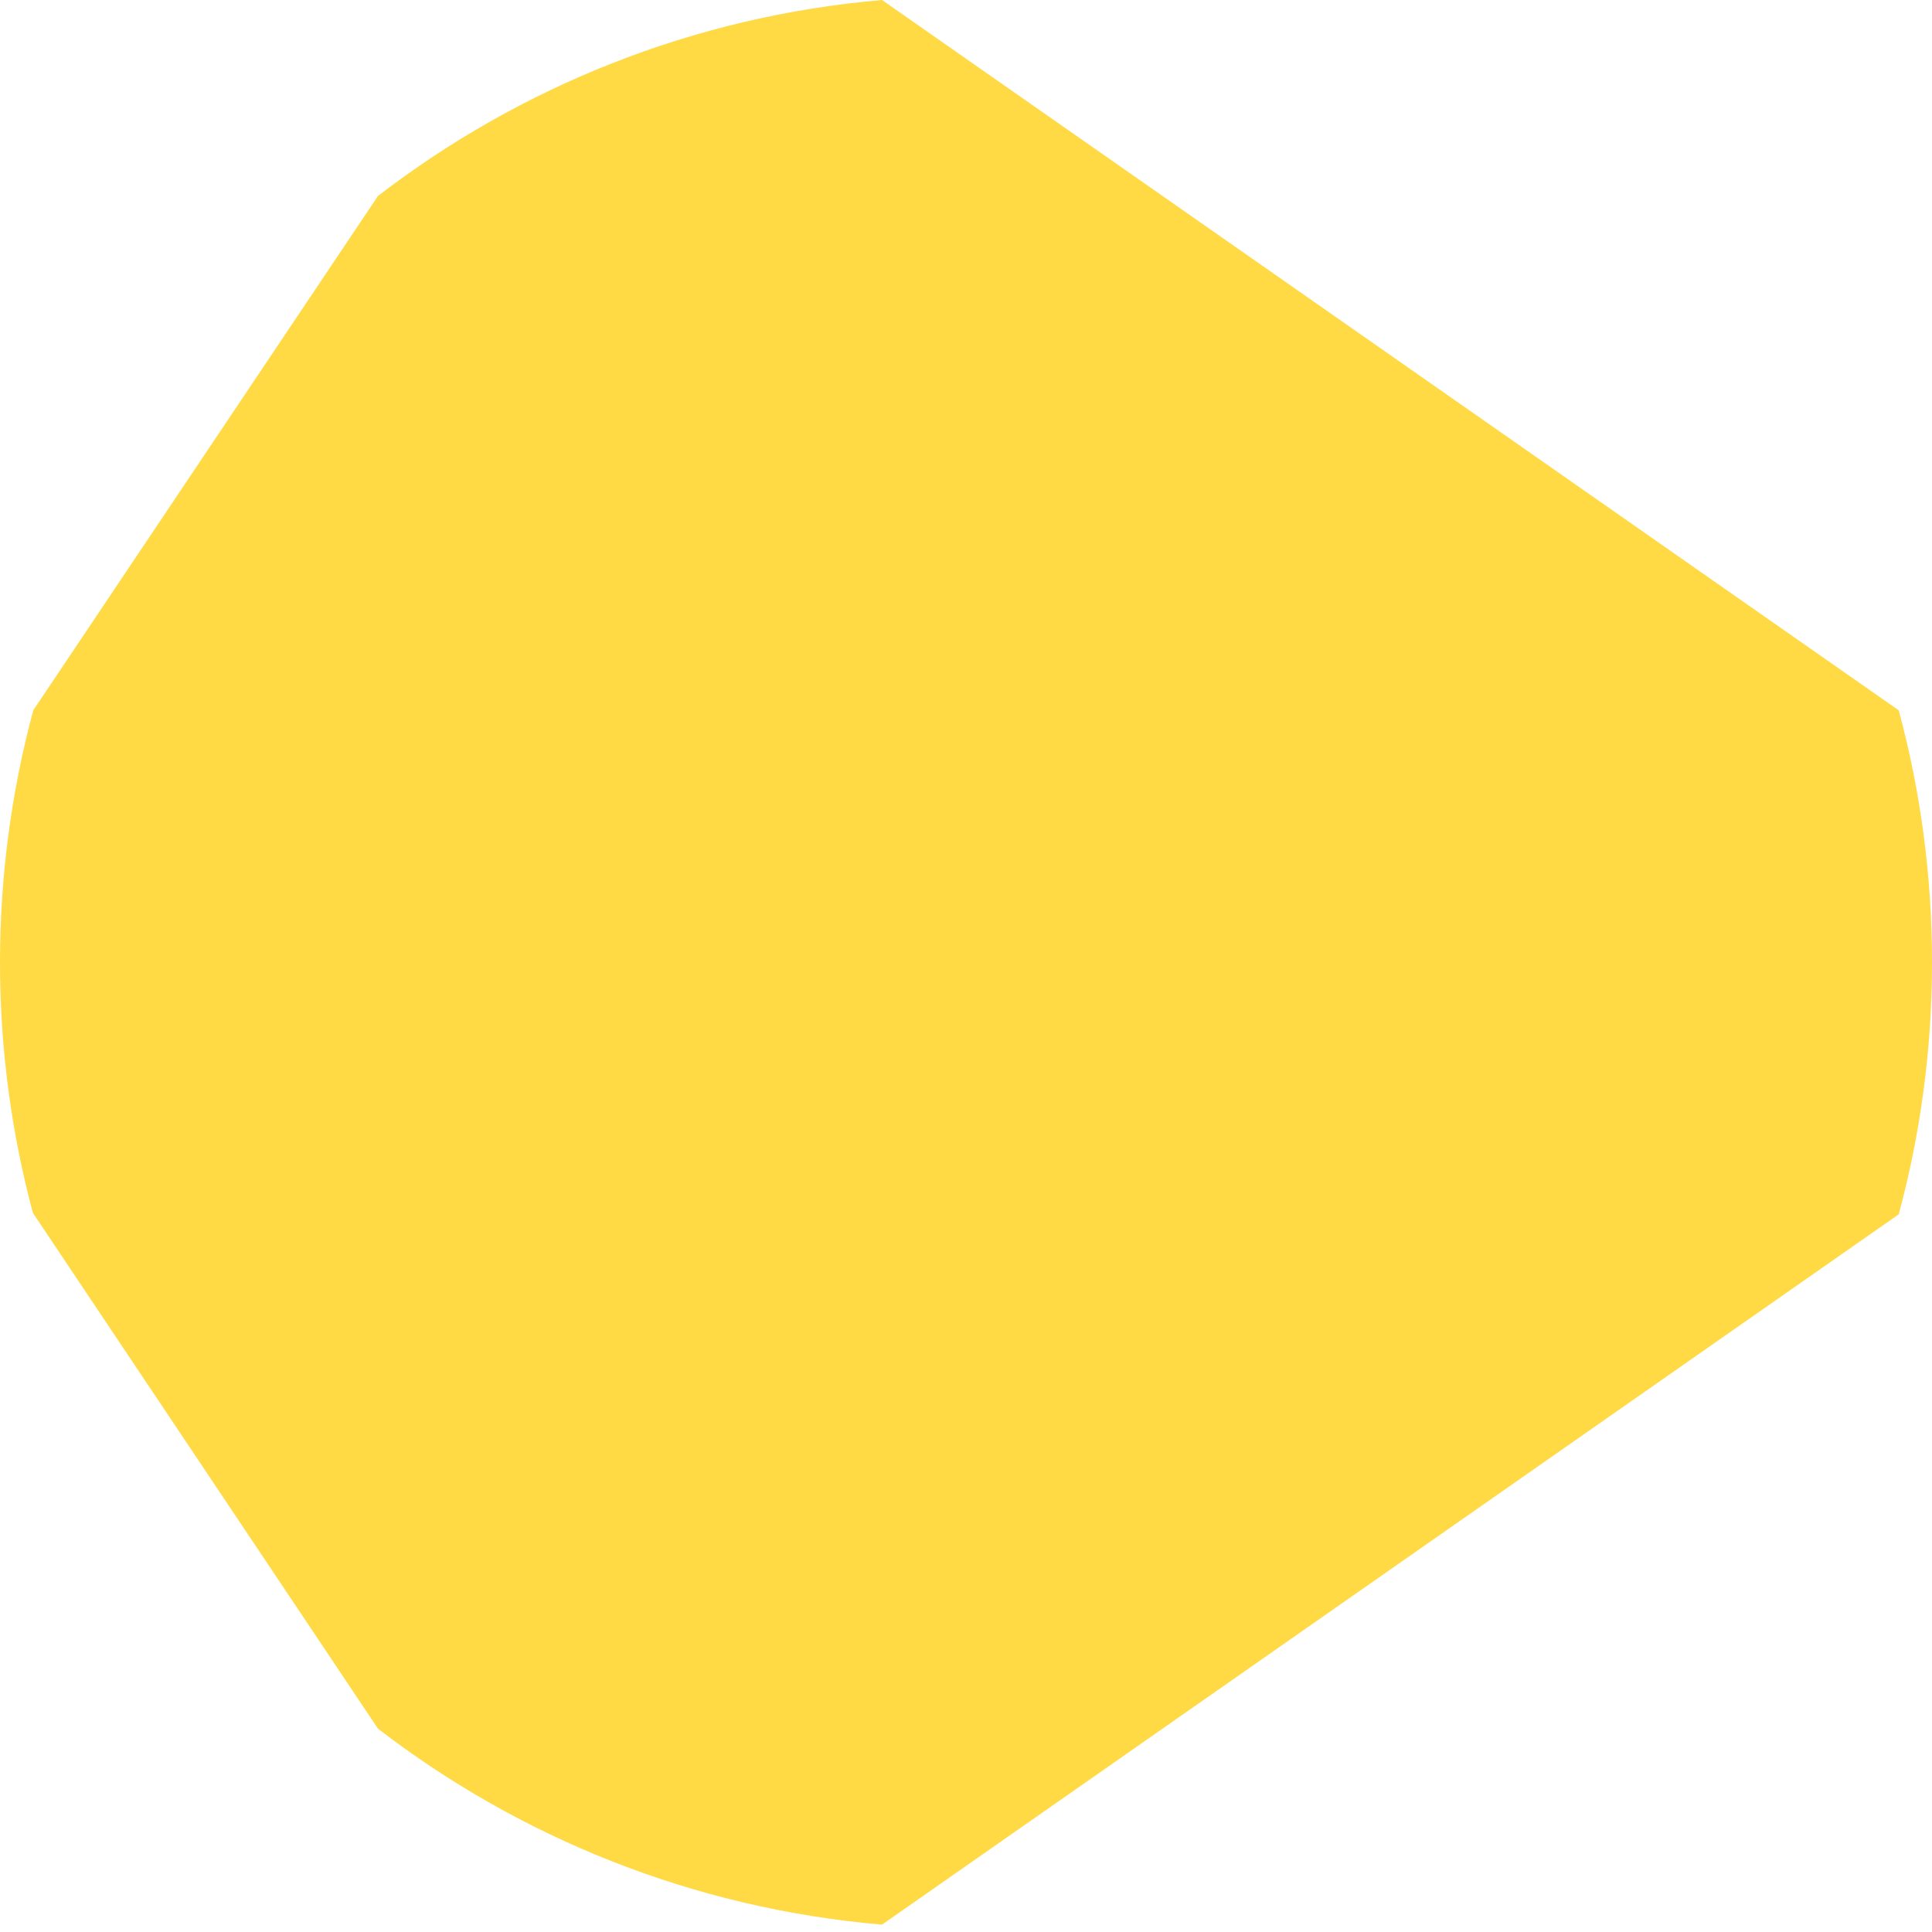 <svg preserveAspectRatio="none" width="100%" height="100%" overflow="visible" style="display: block;" viewBox="0 0 32 32" fill="none" xmlns="http://www.w3.org/2000/svg">
<path id="Vector" d="M31.449 20.113C31.808 18.782 32 17.383 32 15.939C32 14.495 31.808 13.096 31.449 11.765L14.609 0C11.482 0.269 8.613 1.438 6.261 3.245L0.551 11.765C0.193 13.096 0 14.495 0 15.939C0 17.375 0.19 18.766 0.545 20.09L6.261 28.633C8.613 30.441 11.482 31.609 14.609 31.878L31.449 20.113Z" fill="#FFDA44"/>
</svg>
